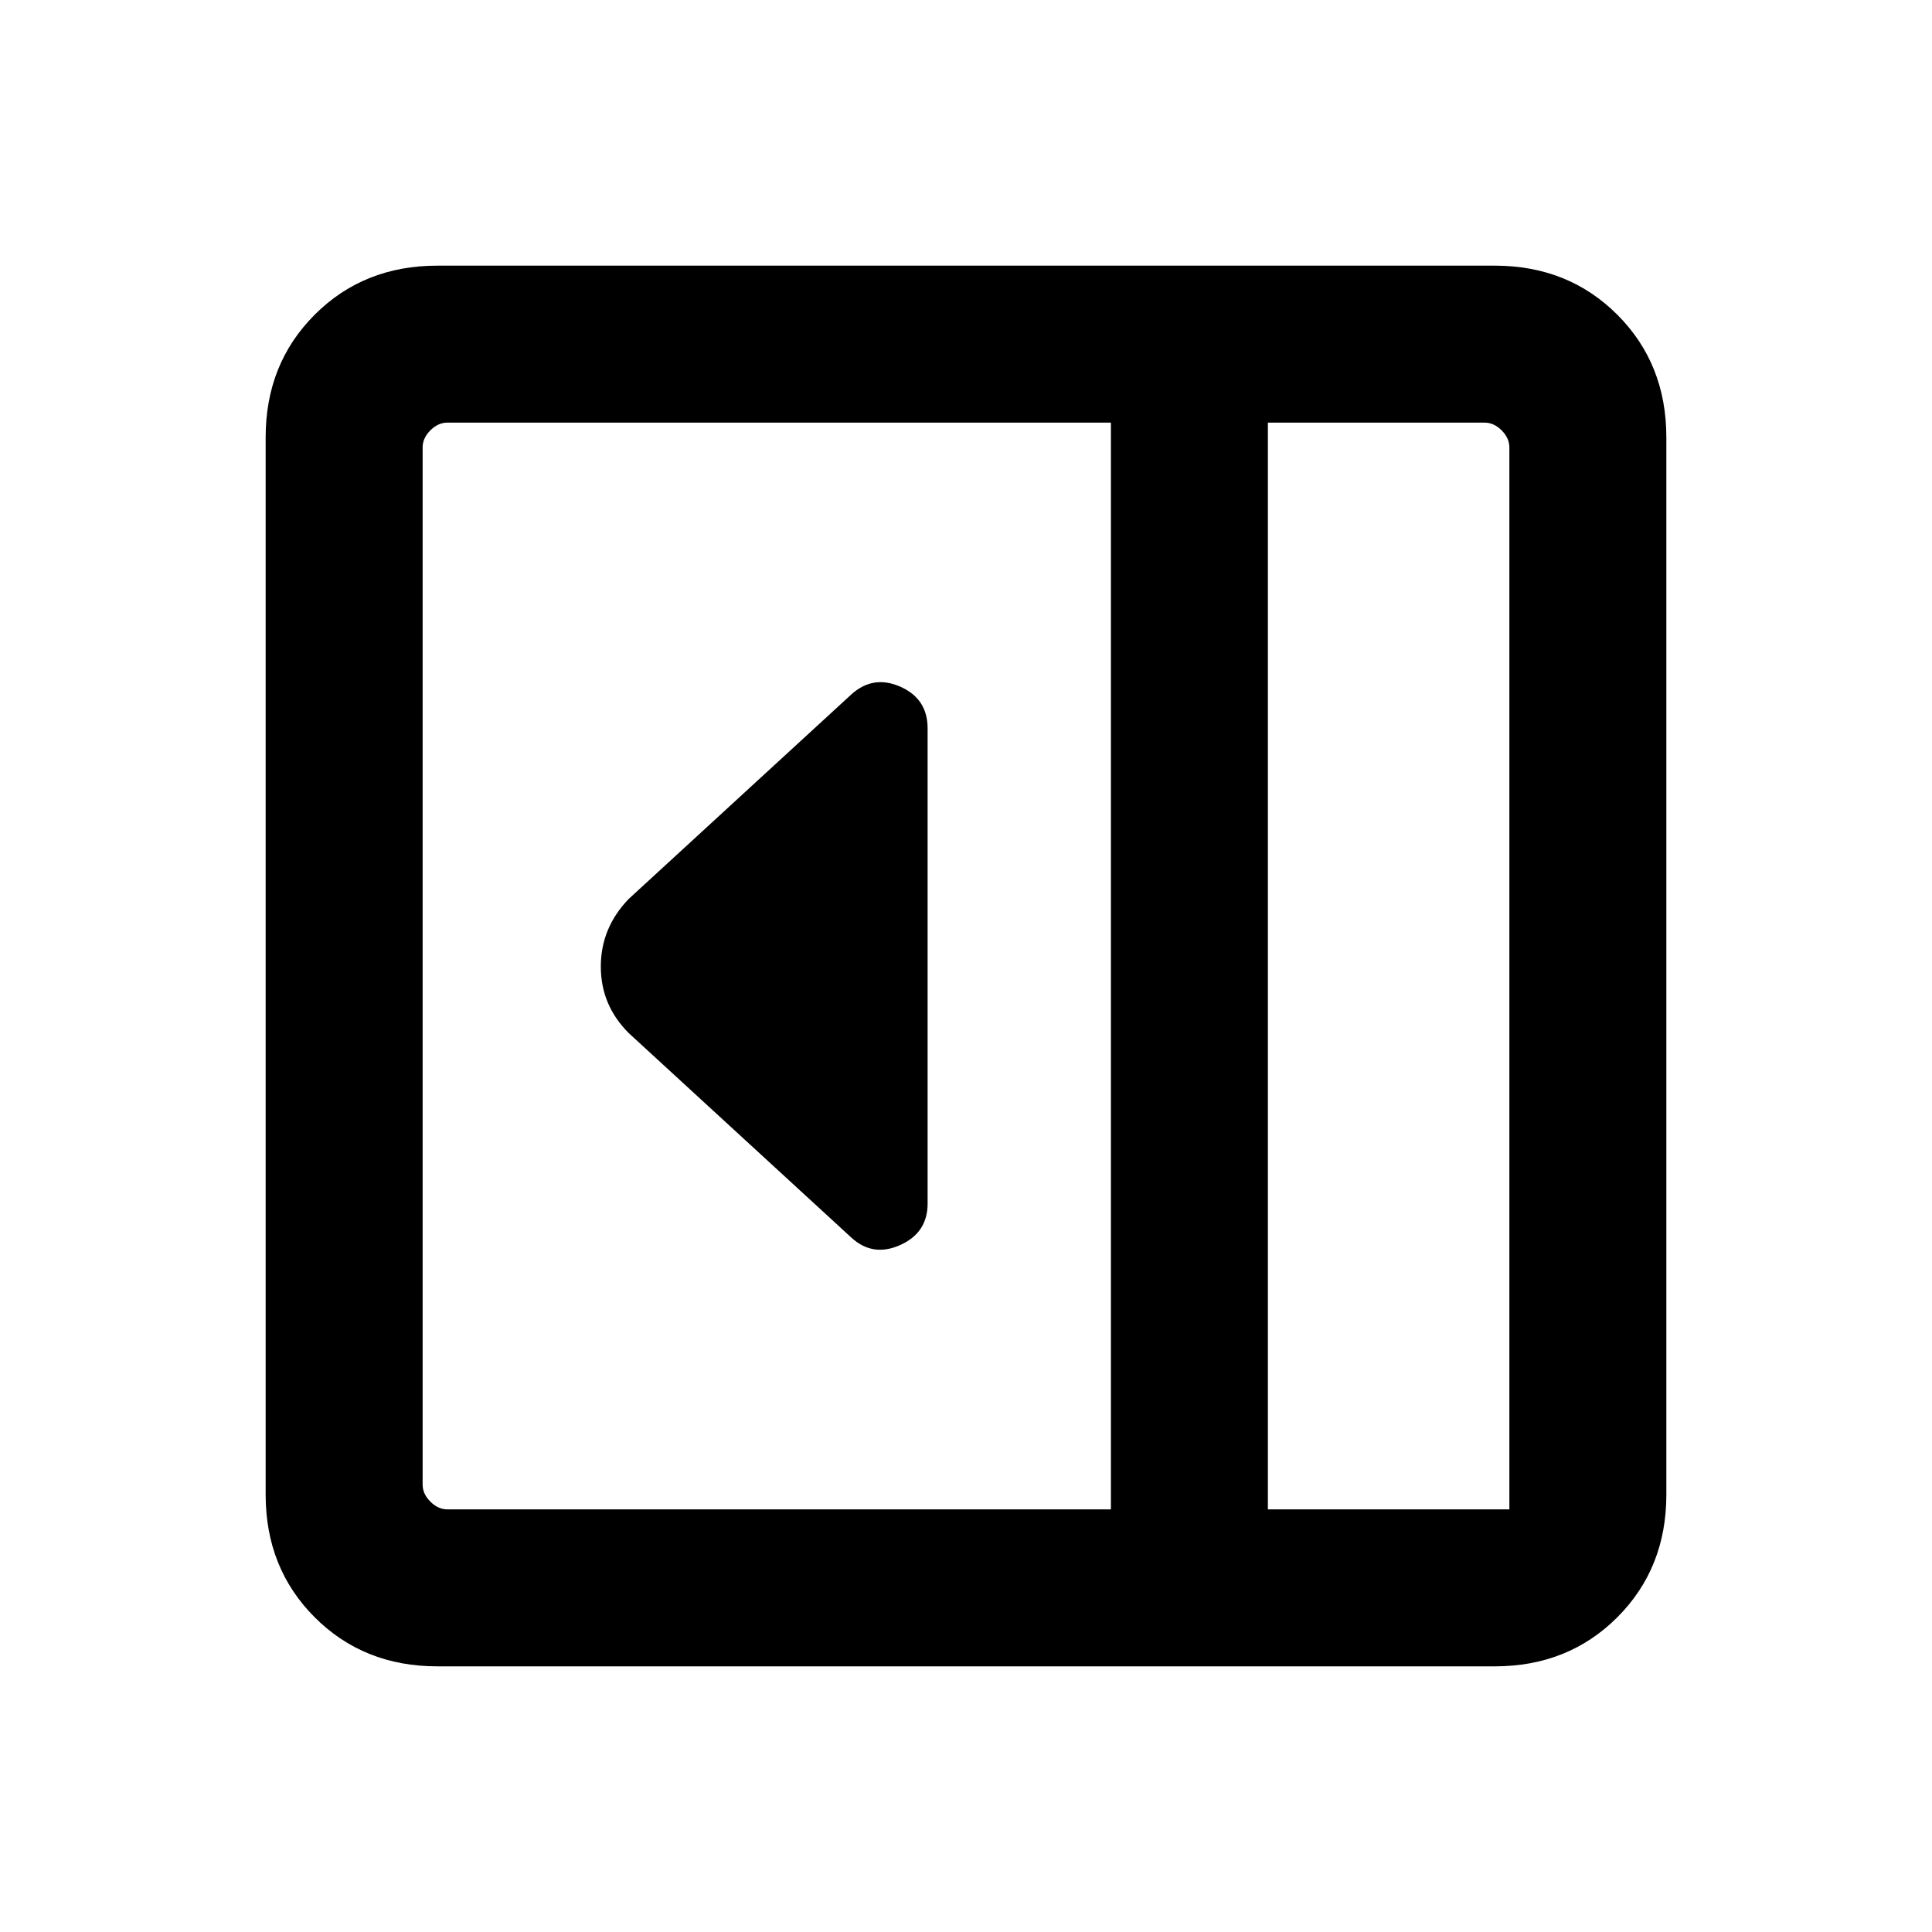 <svg xmlns="http://www.w3.org/2000/svg" height="20" viewBox="0 96 960 960" width="20"><path d="M460.923 694.076V457.924q0-14.711-13.538-20.702-13.539-5.99-24.385 3.856L312.386 542.693q-13.846 14.391-13.846 33.58 0 19.188 13.846 33.034L423 710.922q10.67 9.846 24.297 3.731 13.626-6.116 13.626-20.577ZM217.309 923.999q-36.561 0-60.934-24.374-24.374-24.373-24.374-60.934V313.309q0-36.561 24.374-60.934 24.373-24.374 60.934-24.374h525.382q36.561 0 60.934 24.374 24.374 24.373 24.374 60.934v525.382q0 36.561-24.374 60.934-24.373 24.374-60.934 24.374H217.309ZM630 846h120V318.309q0-4.616-3.846-8.463-3.847-3.846-8.463-3.846H630v540Zm-77.999 0V306H222.309q-4.616 0-8.463 3.846-3.846 3.847-3.846 8.463v515.382q0 4.616 3.846 8.463 3.847 3.846 8.463 3.846h329.692ZM630 846h120-120Z"/></svg>